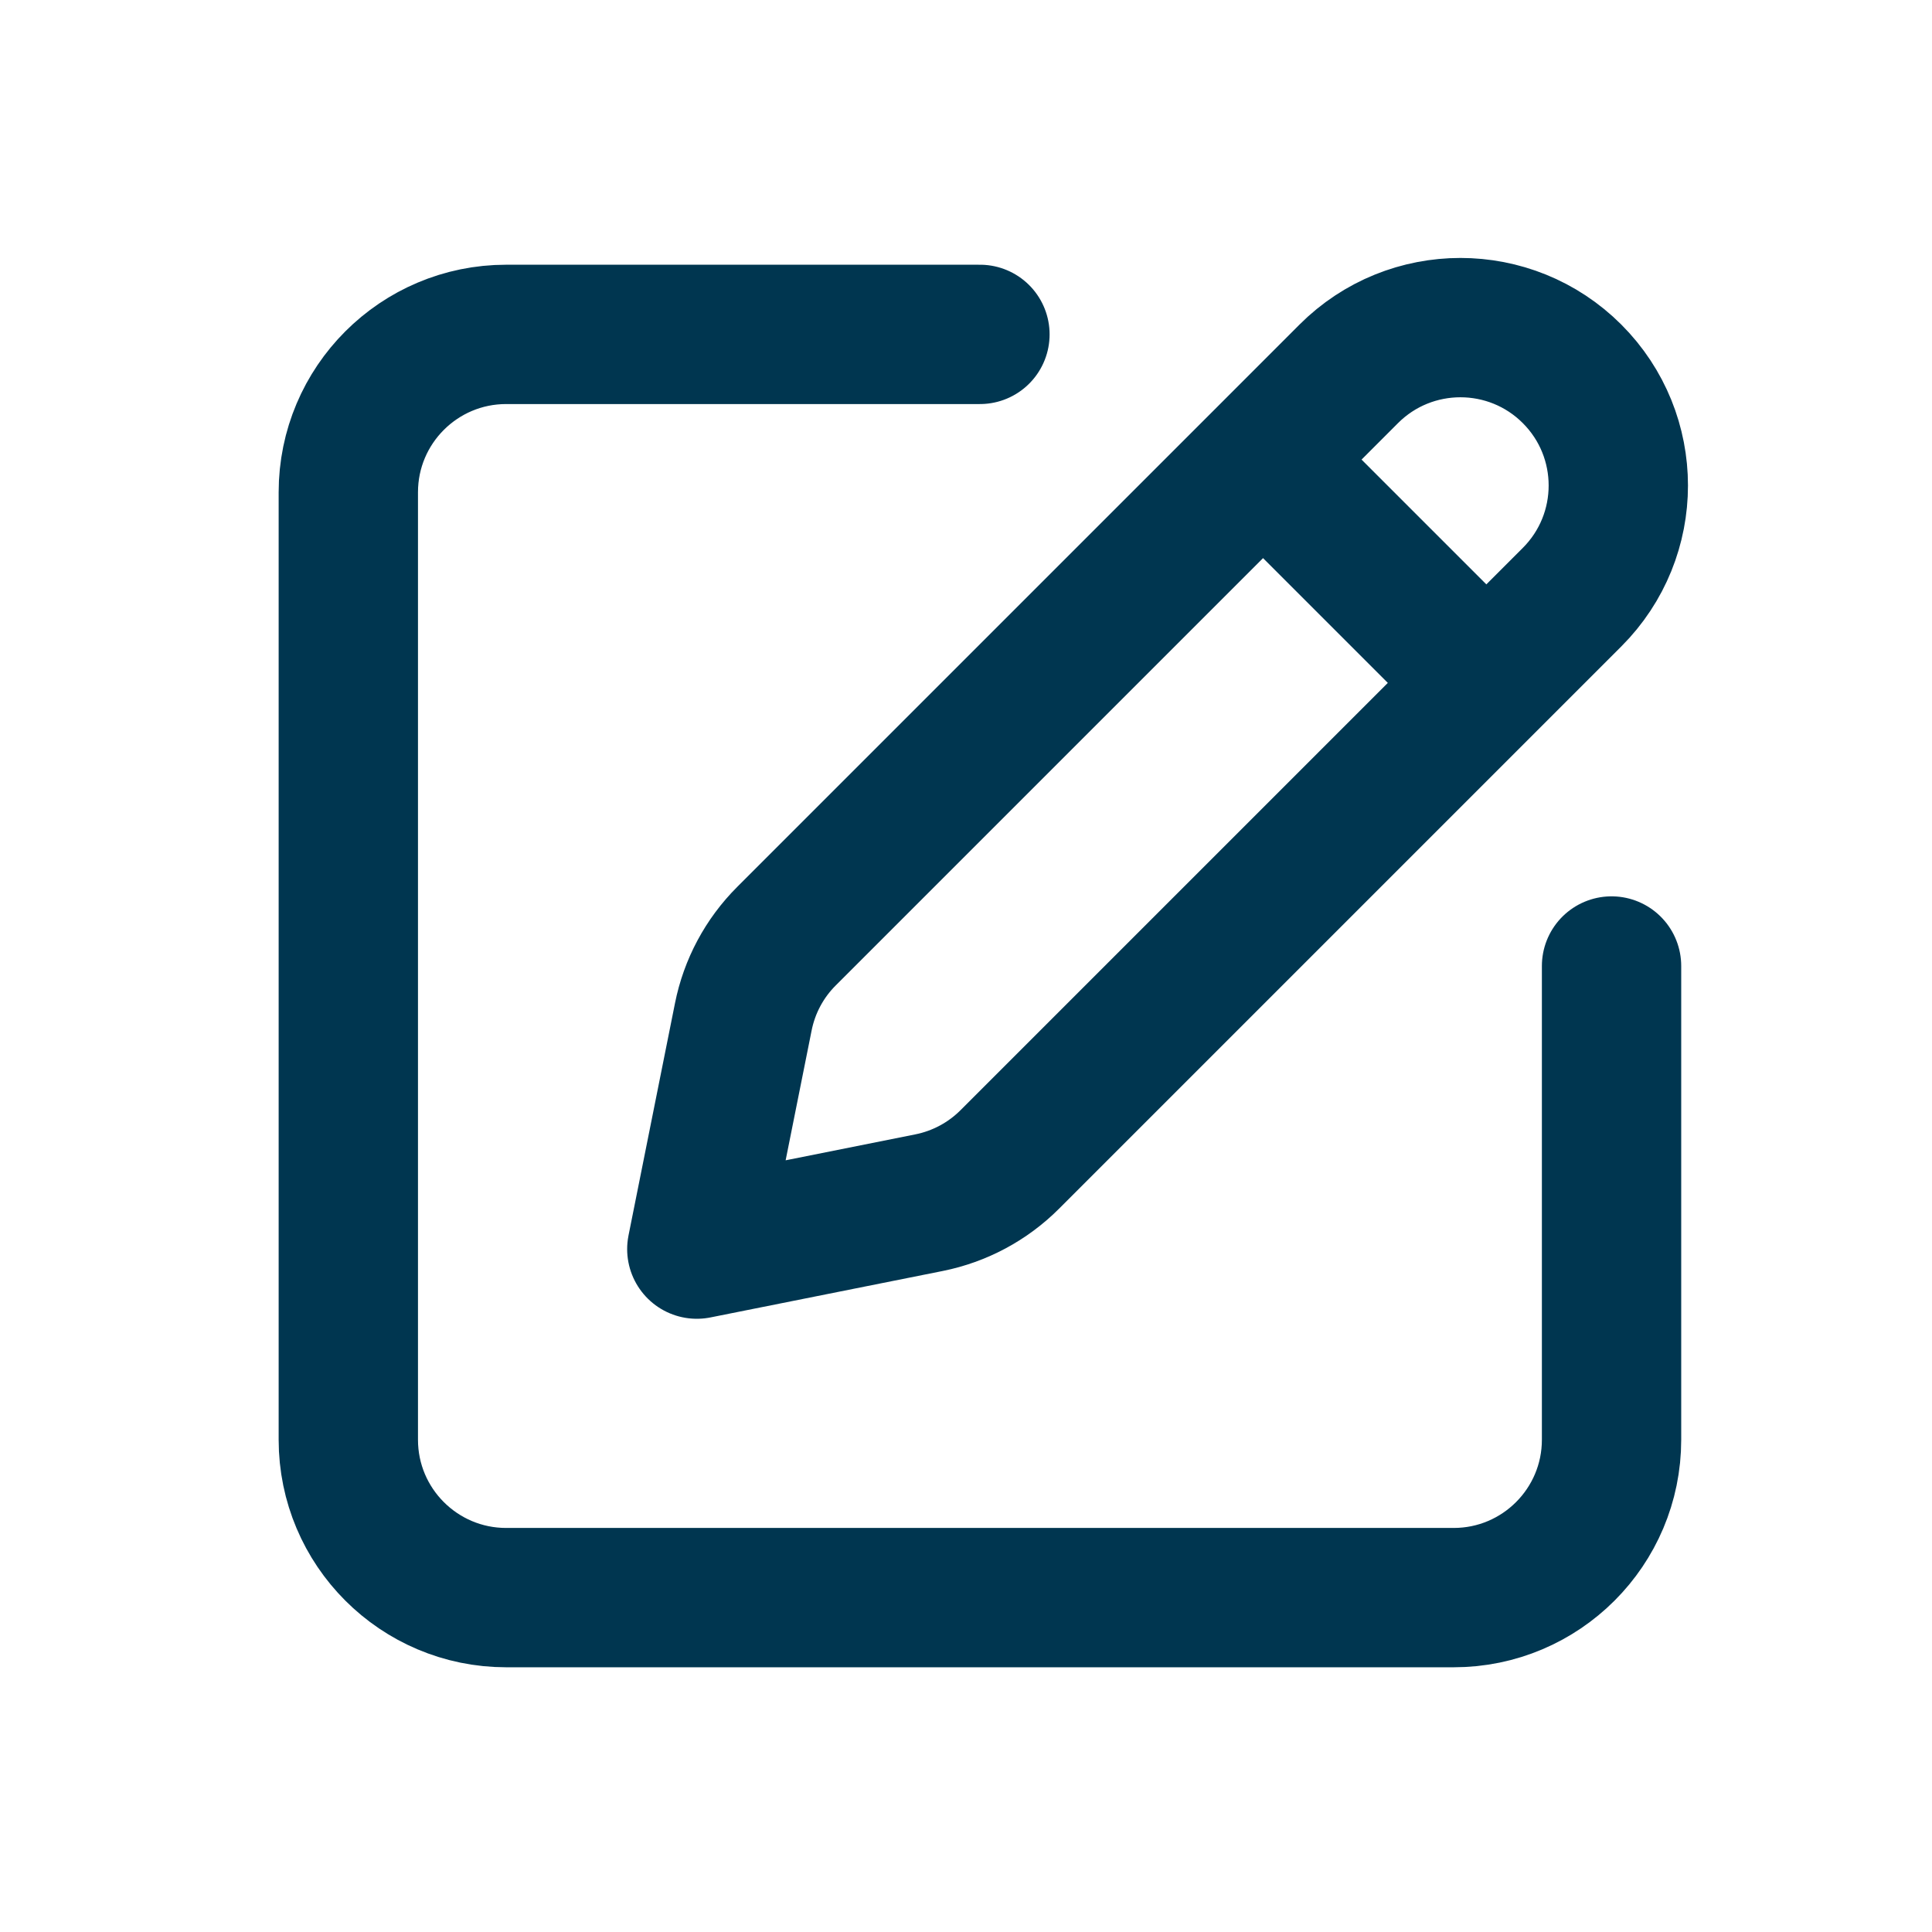 <svg width="48" height="48" viewBox="0 0 52 51" fill="none" xmlns="http://www.w3.org/2000/svg">
    <path d="M26.375 8.5H13.625C11.278 8.5 9.375 10.403 9.375 12.75V38.25C9.375 40.597 11.278 42.5 13.625 42.5H39.125C41.472 42.5 43.375 40.597 43.375 38.25V25.5M40.005 17.88L42.312 15.573C43.972 13.913 43.972 11.222 42.312 9.562C40.653 7.903 37.962 7.903 36.302 9.562L33.995 11.87M40.005 17.88L27.178 30.707C26.585 31.3 25.829 31.705 25.006 31.87L18.755 33.12L20.006 26.869C20.17 26.046 20.574 25.29 21.168 24.697L33.995 11.87M40.005 17.88L33.995 11.87"
          stroke="#003650" stroke-width="3.75" stroke-linecap="round" stroke-linejoin="round"/>
</svg>
